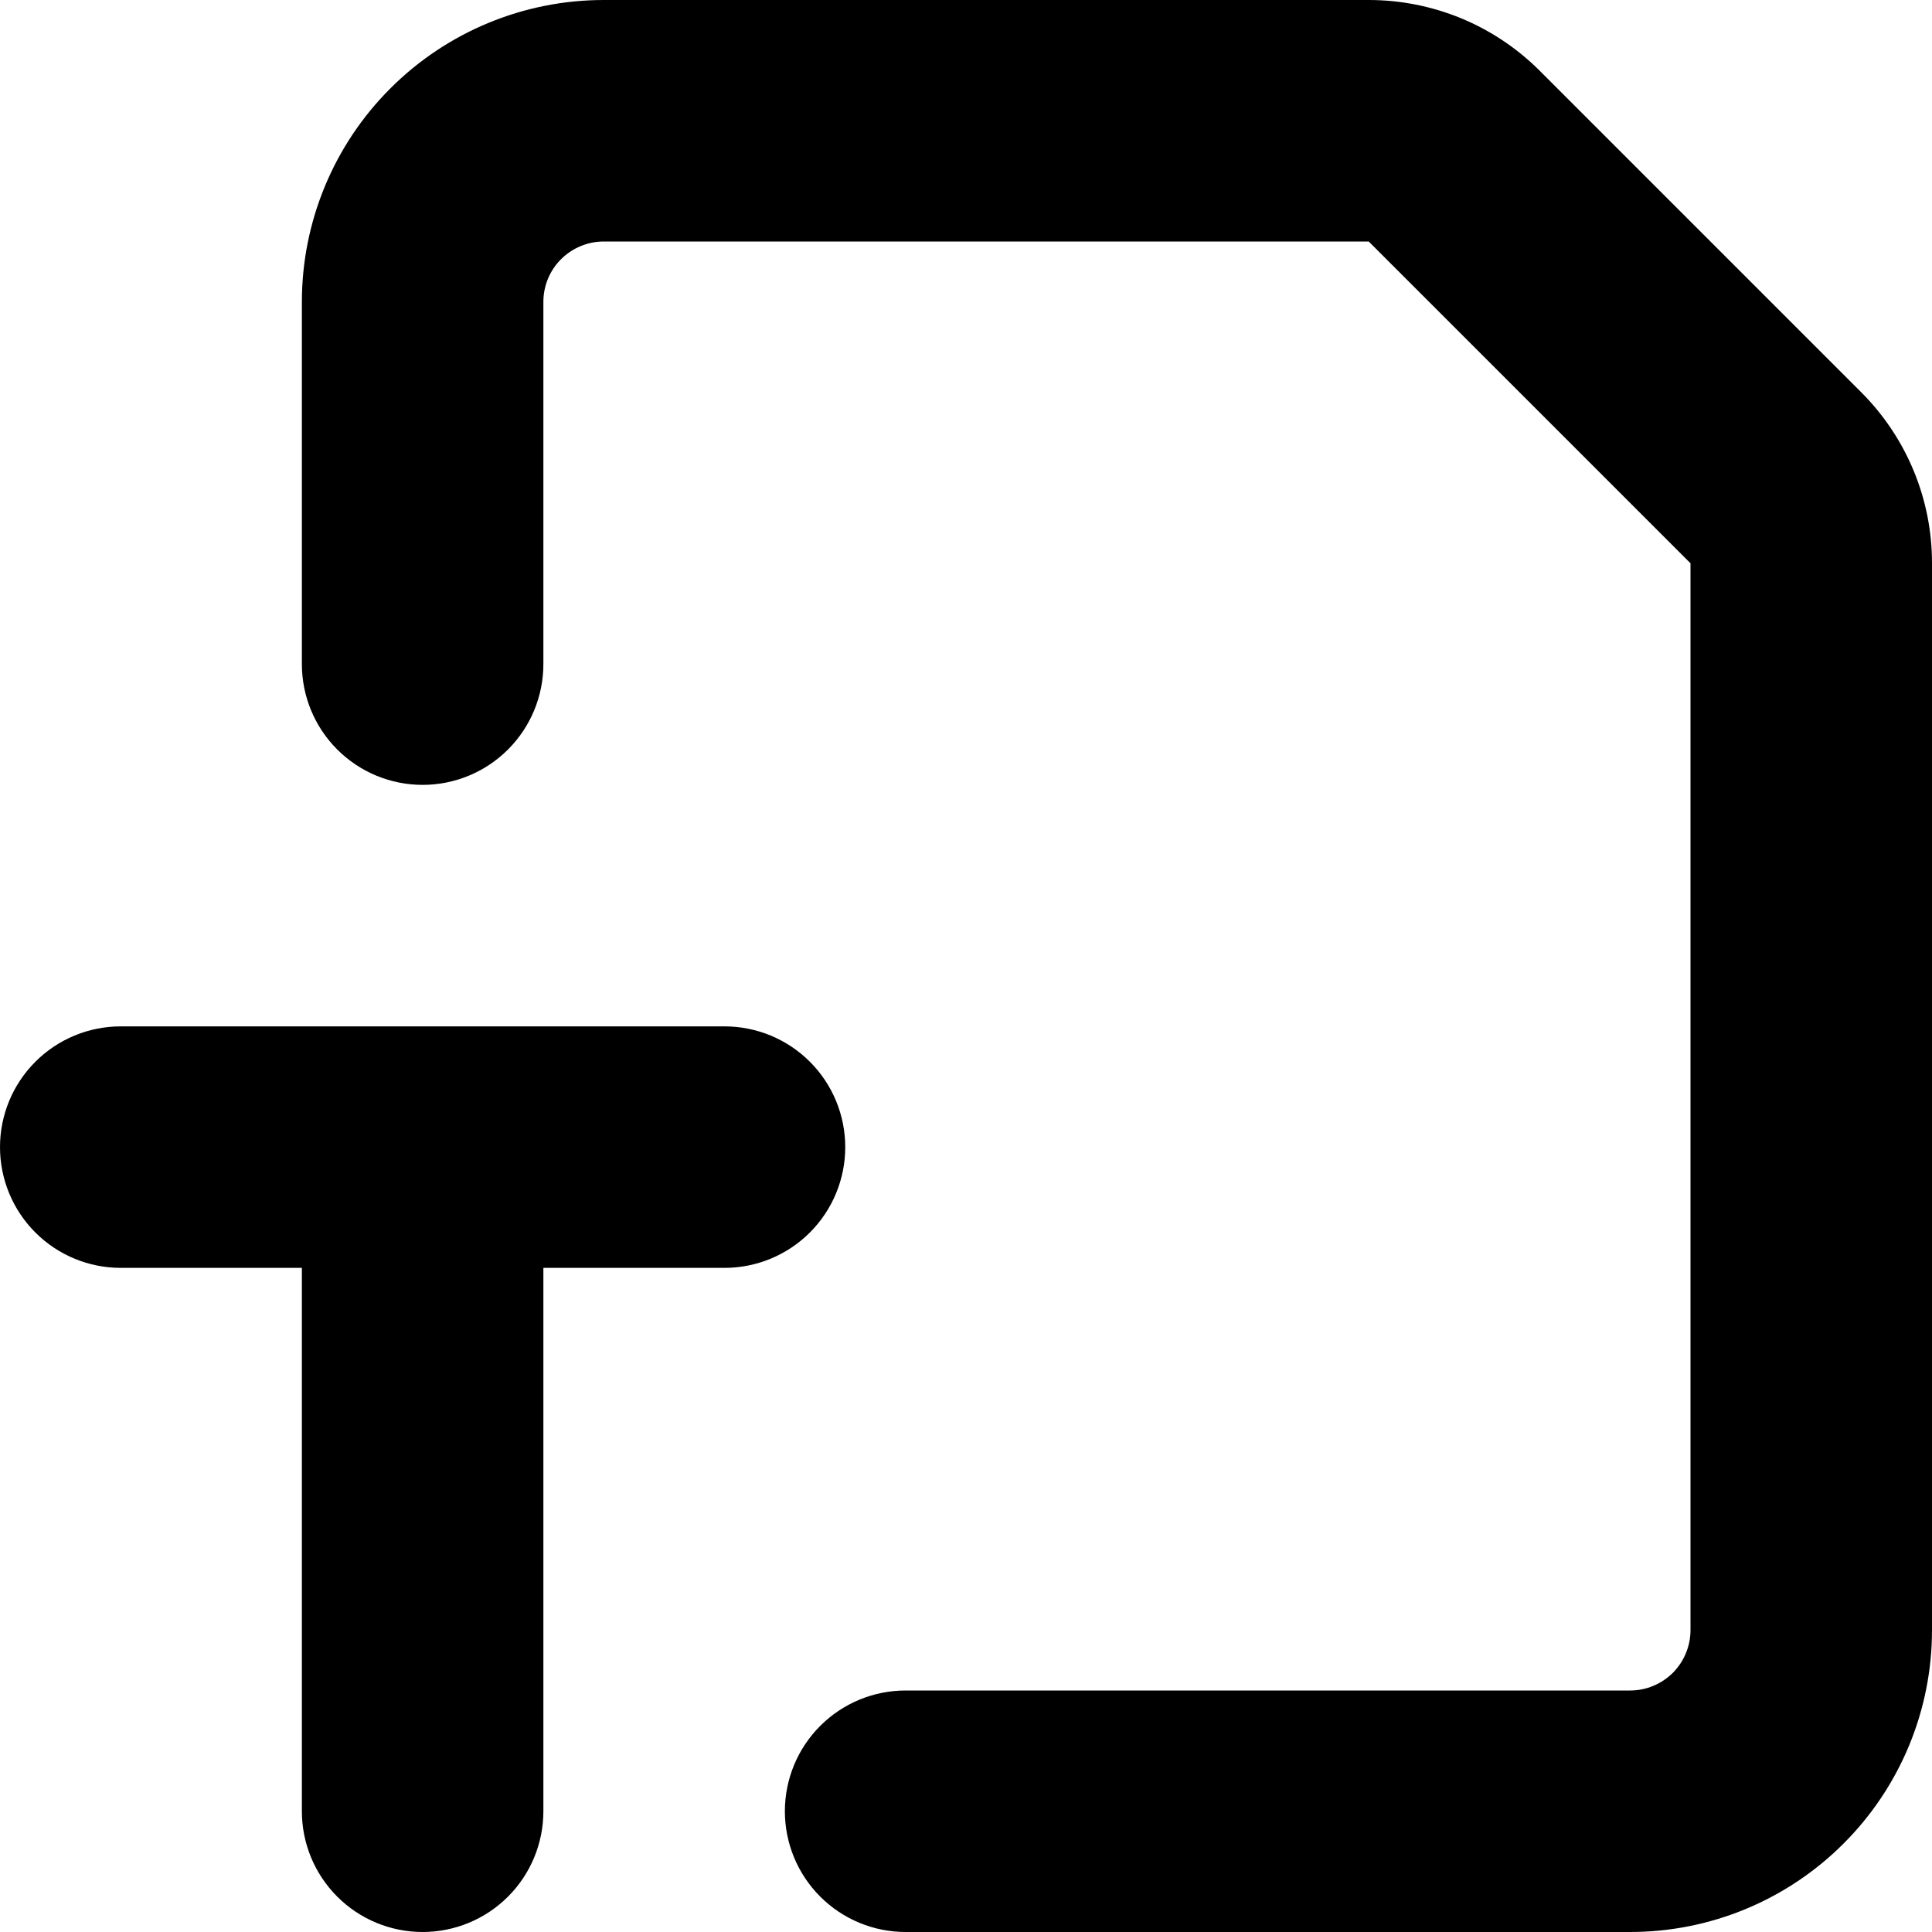 <svg width="1em" height="1em" viewBox="0 0 36 36" fill="none" xmlns="http://www.w3.org/2000/svg">
<path fill-rule="evenodd" clip-rule="evenodd" d="M30.375 36H16.875C16.278 36 15.706 35.763 15.284 35.341C14.862 34.919 14.625 34.347 14.625 33.75C14.625 33.153 14.862 32.581 15.284 32.159C15.706 31.737 16.278 31.5 16.875 31.5H30.375C30.673 31.5 30.959 31.381 31.171 31.171C31.381 30.959 31.5 30.673 31.5 30.375V10.496L25.504 4.5H11.25C10.952 4.5 10.665 4.619 10.454 4.83C10.243 5.04 10.125 5.327 10.125 5.625V12.375C10.125 12.972 9.888 13.544 9.466 13.966C9.044 14.388 8.472 14.625 7.875 14.625C7.278 14.625 6.706 14.388 6.284 13.966C5.862 13.544 5.625 12.972 5.625 12.375V5.625C5.625 4.133 6.218 2.702 7.273 1.648C8.327 0.593 9.758 1.38978e-06 11.25 1.38978e-06H25.504C26.095 -0 26.68 0.116 27.227 0.341C27.773 0.567 28.269 0.898 28.688 1.316L34.684 7.312C35.102 7.731 35.433 8.227 35.659 8.773C35.885 9.32 36.001 9.905 36 10.496V30.375C36 31.114 35.855 31.845 35.572 32.528C35.289 33.21 34.875 33.83 34.352 34.352C33.83 34.875 33.21 35.289 32.528 35.572C31.845 35.855 31.114 36 30.375 36ZM10.125 23.625V33.75C10.125 34.347 9.888 34.919 9.466 35.341C9.044 35.763 8.472 36 7.875 36C7.278 36 6.706 35.763 6.284 35.341C5.862 34.919 5.625 34.347 5.625 33.75V23.625H2.25C1.653 23.625 1.081 23.388 0.659 22.966C0.237 22.544 0 21.972 0 21.375C0 20.778 0.237 20.206 0.659 19.784C1.081 19.362 1.653 19.125 2.25 19.125H13.5C14.097 19.125 14.669 19.362 15.091 19.784C15.513 20.206 15.75 20.778 15.75 21.375C15.75 21.972 15.513 22.544 15.091 22.966C14.669 23.388 14.097 23.625 13.5 23.625H10.125Z" fill="currentColor"/>
</svg>
